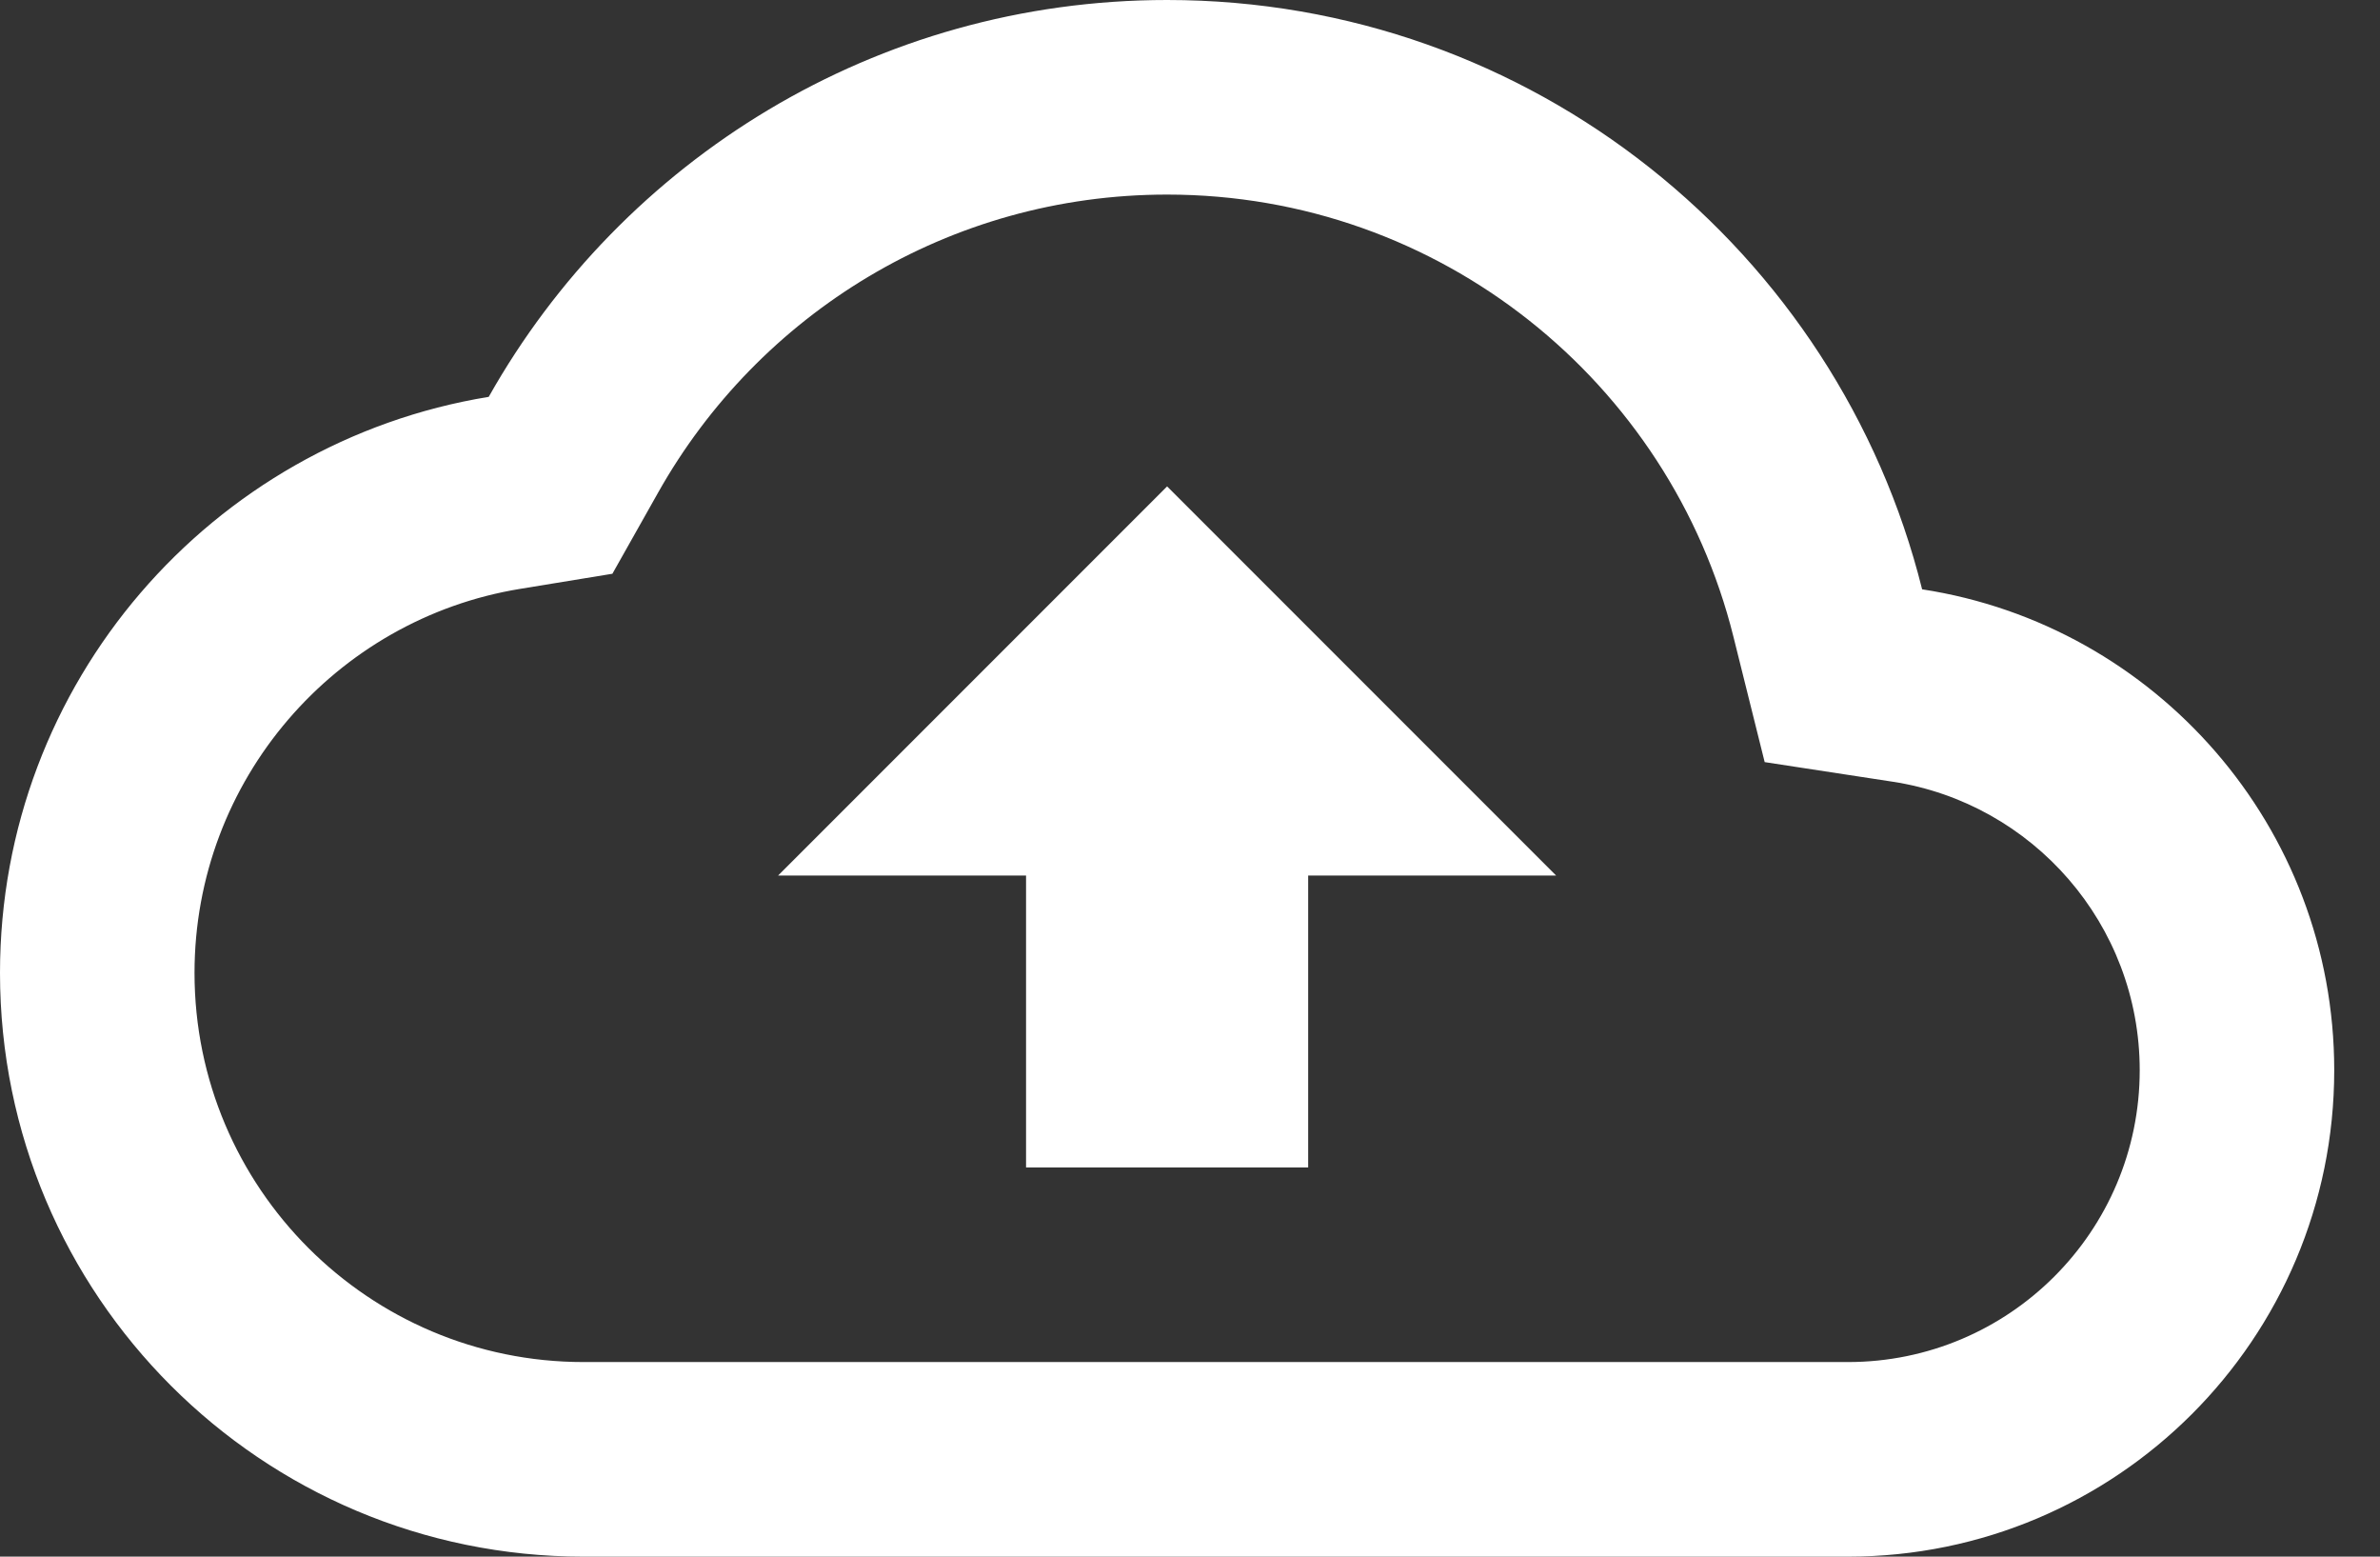 <?xml version="1.0" encoding="UTF-8"?>
<svg width="26px" height="17px" viewBox="0 0 26 17" version="1.1" xmlns="http://www.w3.org/2000/svg" xmlns:xlink="http://www.w3.org/1999/xlink">
    <rect x="0" y="0" width="26" height="17" fill="#333333" stroke="none"/>
    <title>upload icon</title>
    <g id="Page-1" stroke="none" stroke-width="1" fill="none" fill-rule="evenodd">
        <g id="Dashboard-landing-page" transform="translate(-22, -204)" fill="#FFFFFF">
            <path d="M30.5,213.562 L34.75,209.312 L39,213.562 L36.291,213.562 L36.291,216.75 L33.209,216.75 L33.209,213.562 L30.5,213.562 Z M34.75,204 C38.733,204 42.076,206.739 42.998,210.436 C45.547,210.827 47.5,213.029 47.5,215.688 C47.5,218.622 45.122,221 42.188,221 L28.375,221 C24.854,221 22,218.146 22,214.625 C22,211.457 24.311,208.828 27.339,208.334 C28.797,205.747 31.569,204 34.75,204 C37.405,204 37.405,204 34.75,204 Z M27.682,210.431 L28.69,210.266 L29.191,209.377 C30.287,207.431 32.367,206.125 34.75,206.125 C37.734,206.125 40.244,208.177 40.936,210.951 L41.278,212.323 L42.676,212.537 C44.204,212.771 45.375,214.094 45.375,215.688 C45.375,217.448 43.948,218.875 42.188,218.875 L28.375,218.875 C26.028,218.875 24.125,216.972 24.125,214.625 C24.125,212.515 25.665,210.76 27.682,210.431 L27.682,210.431 Z" id="upload-icon"></path>
        </g>
    </g>
</svg>